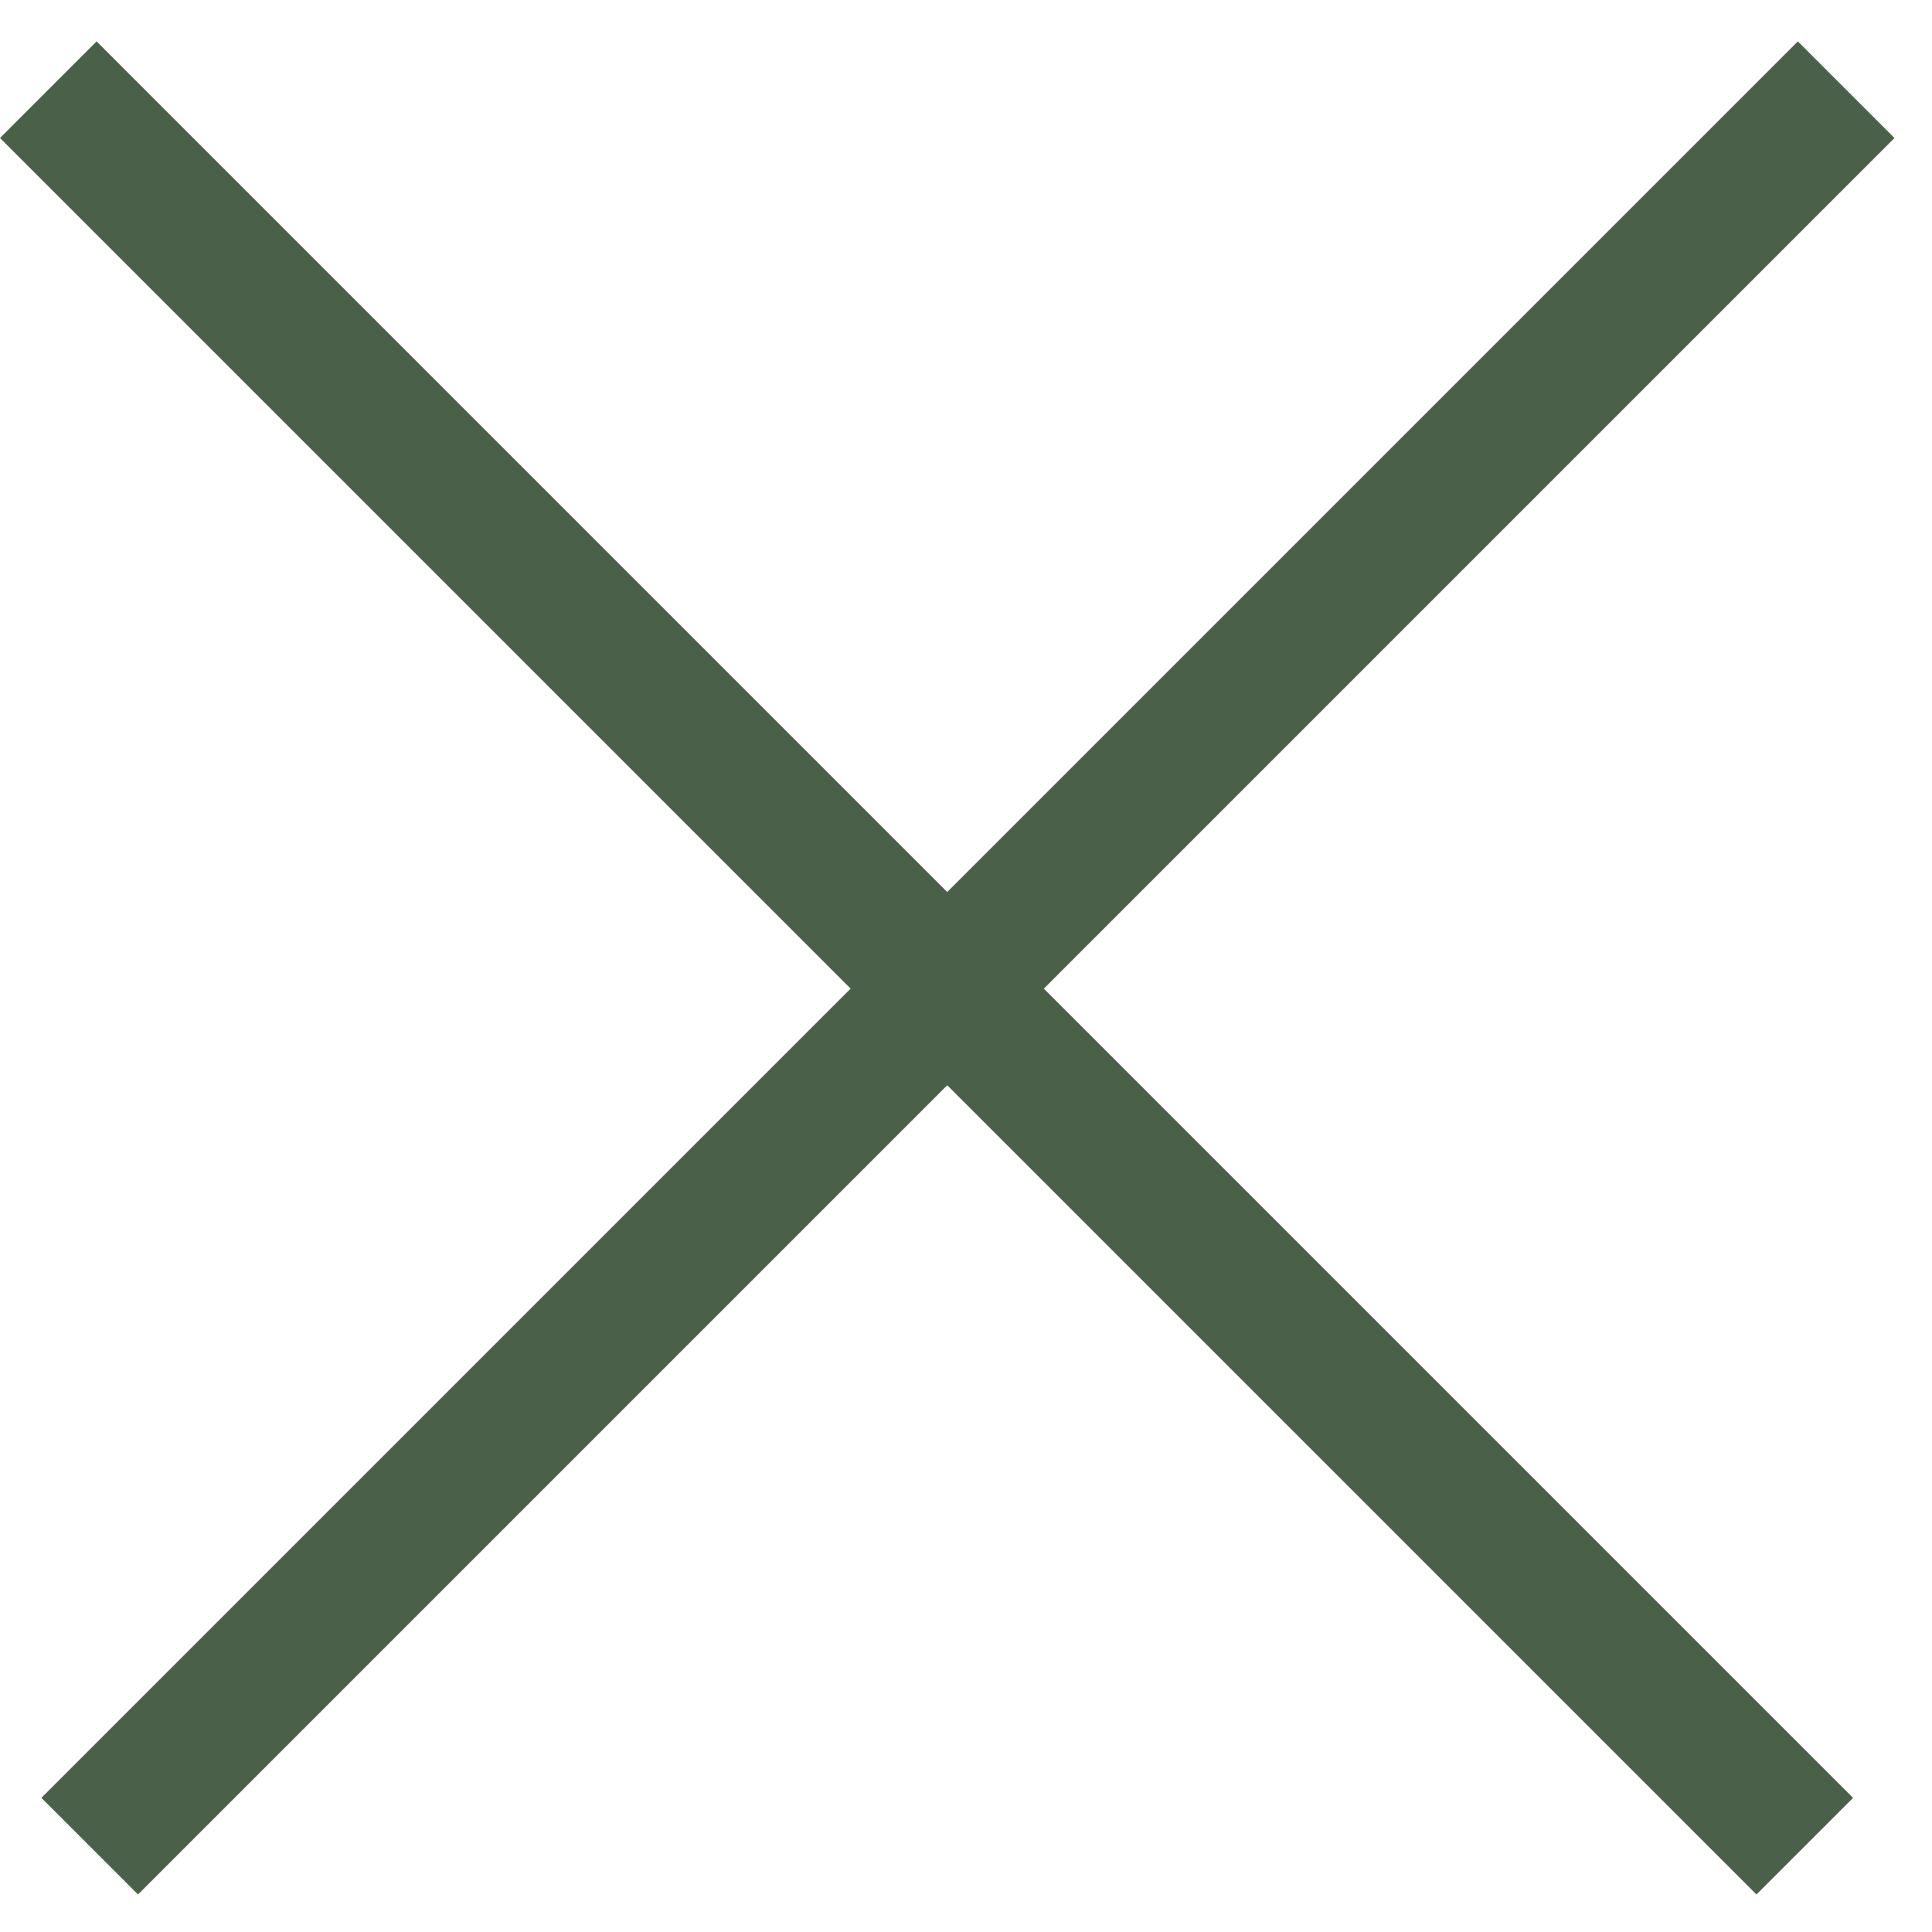 <svg width="14" height="14" viewBox="0 0 14 14" fill="none" xmlns="http://www.w3.org/2000/svg">
<line x1="0.35" y1="0.65" x2="13.078" y2="13.378" stroke="#4B6049" stroke-width="0.99"/>
<line x1="0.65" y1="13.378" x2="13.378" y2="0.65" stroke="#4B6049" stroke-width="0.99"/>
</svg>
